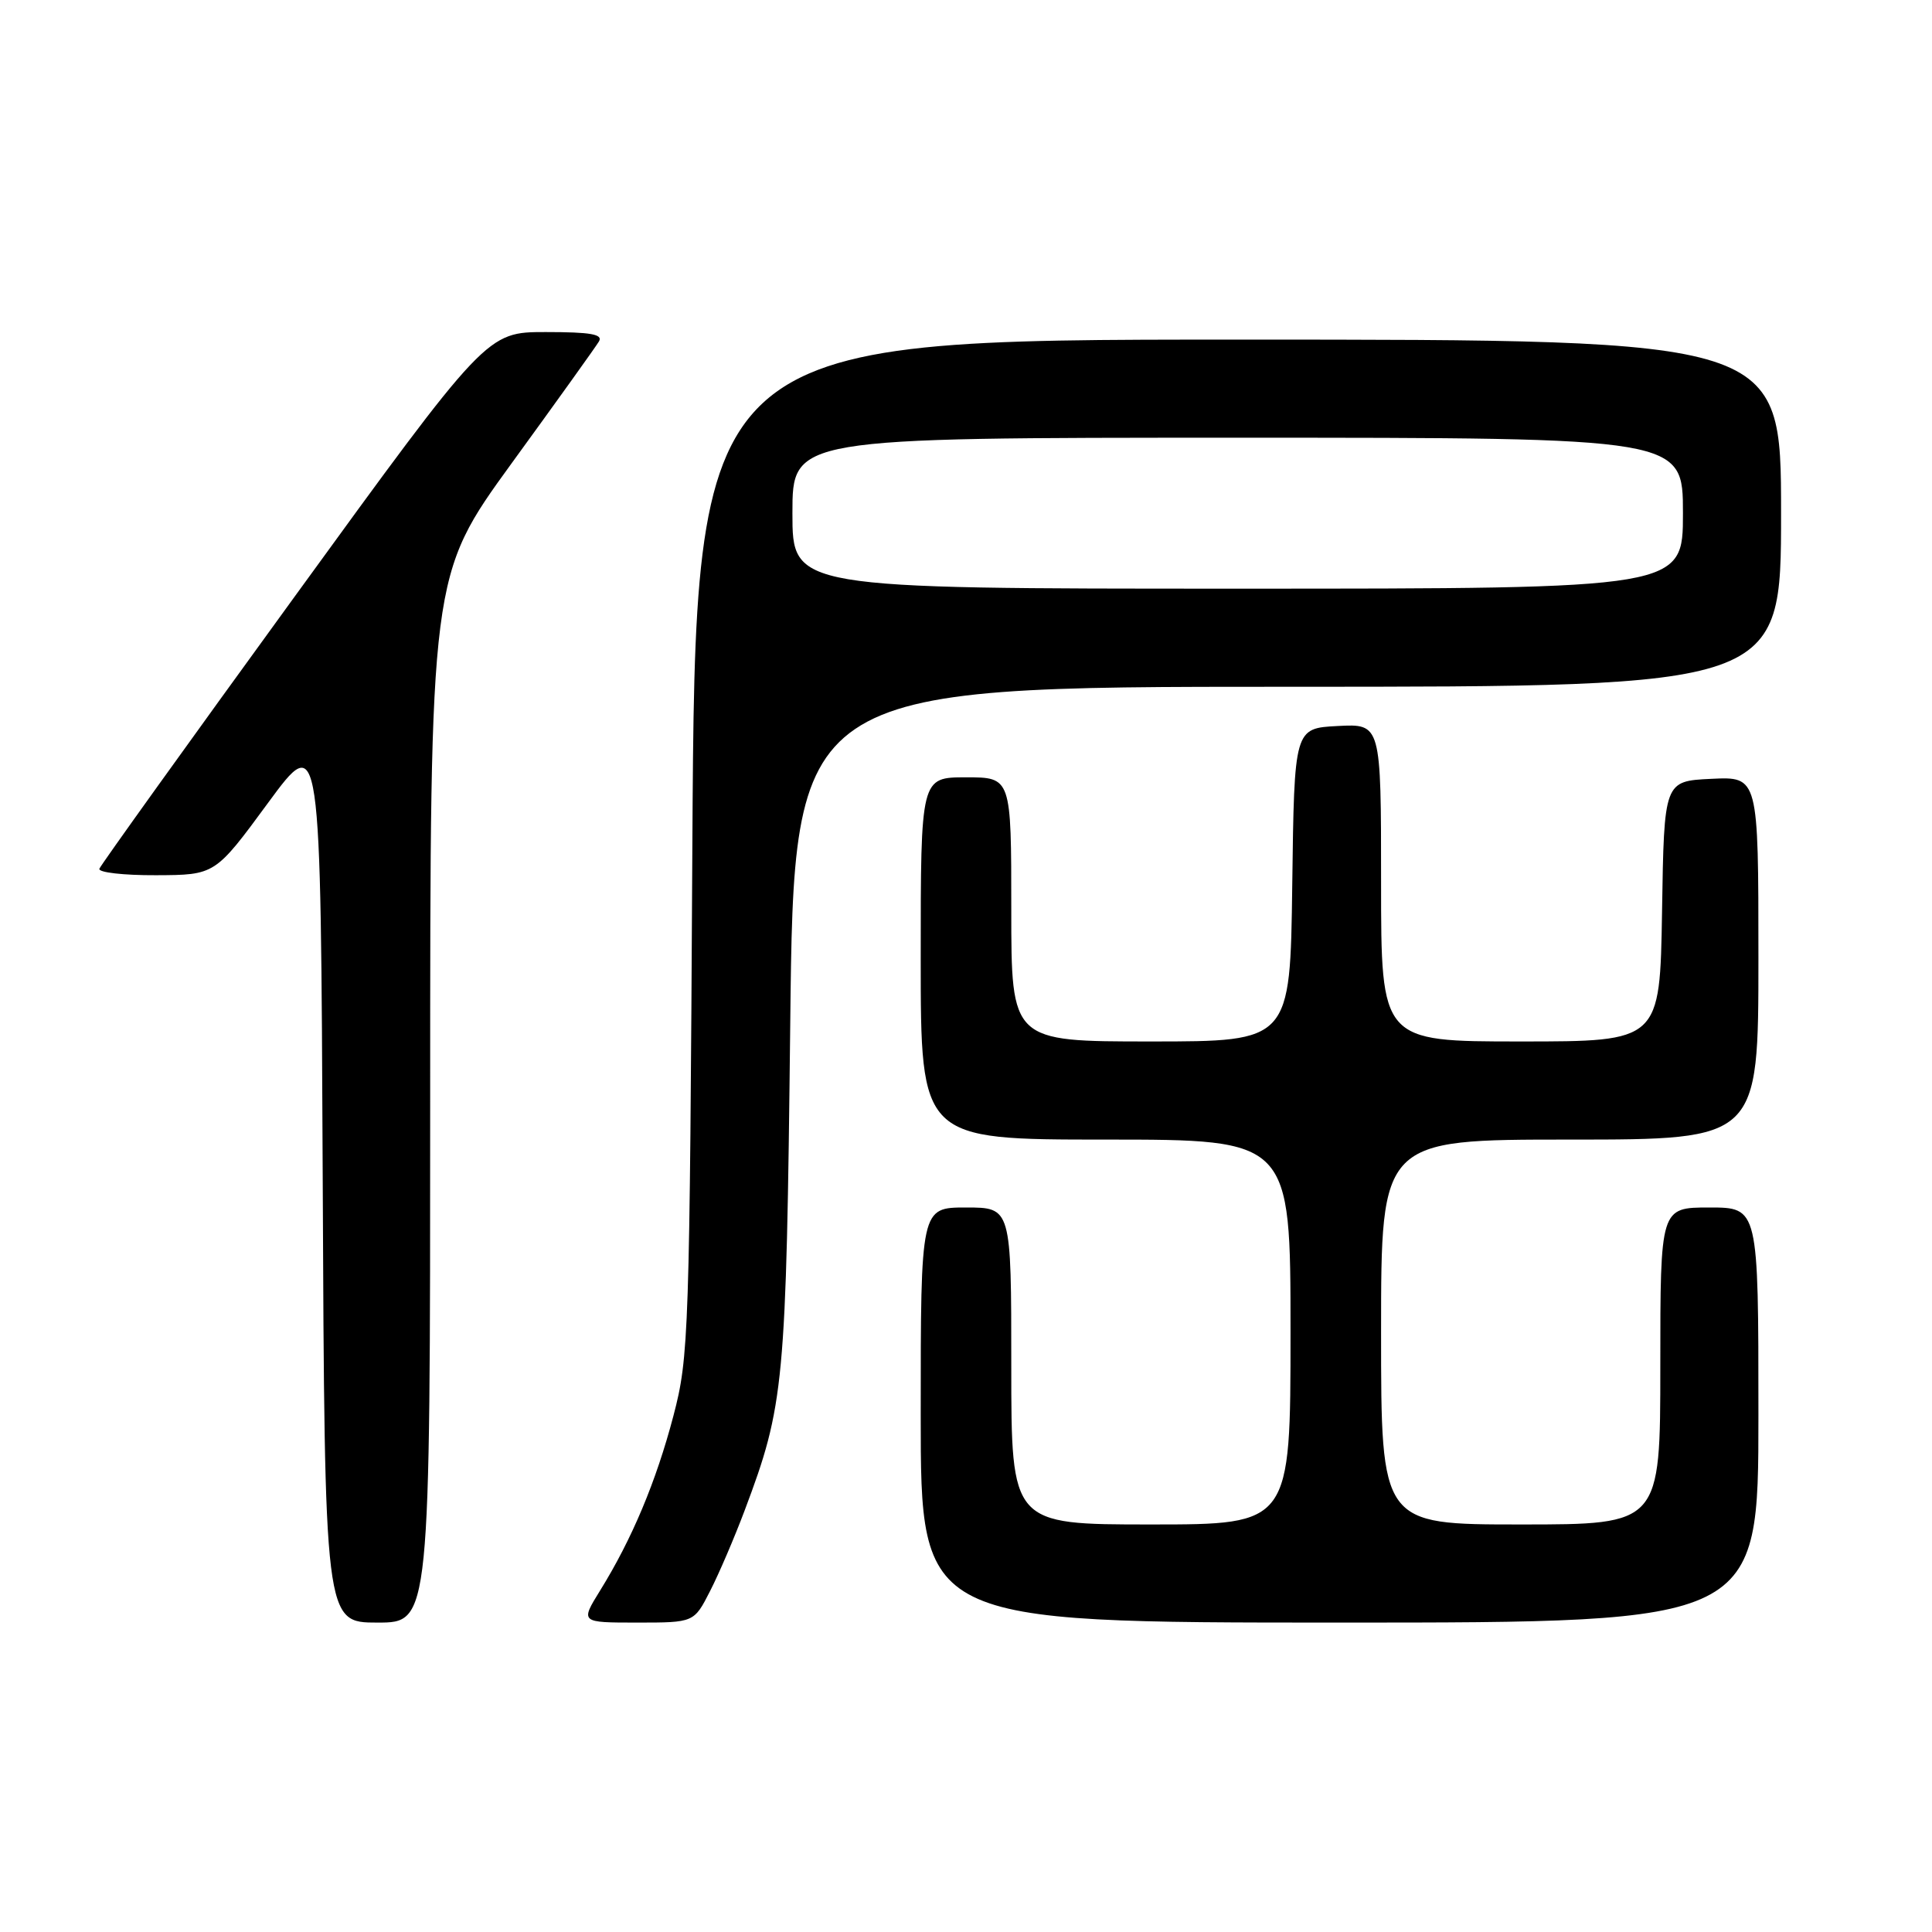 <?xml version="1.0" encoding="UTF-8" standalone="no"?>
<!DOCTYPE svg PUBLIC "-//W3C//DTD SVG 1.1//EN" "http://www.w3.org/Graphics/SVG/1.1/DTD/svg11.dtd" >
<svg xmlns="http://www.w3.org/2000/svg" xmlns:xlink="http://www.w3.org/1999/xlink" version="1.1" viewBox="0 0 256 256">
 <g >
 <path fill="currentColor"
d=" M 57.00 145.63 C 57.00 76.26 57.00 76.26 67.80 61.38 C 73.75 53.20 78.95 45.94 79.36 45.25 C 79.94 44.29 78.29 44.00 72.31 44.00 C 64.50 44.00 64.50 44.00 39.00 79.11 C 24.97 98.42 13.35 114.62 13.17 115.11 C 12.98 115.60 16.36 115.99 20.67 115.97 C 28.50 115.94 28.50 115.94 35.50 106.41 C 42.50 96.88 42.50 96.88 42.76 155.94 C 43.02 215.00 43.02 215.00 50.01 215.00 C 57.00 215.00 57.00 215.00 57.00 145.63 Z  M 94.09 210.82 C 95.27 208.52 97.32 203.73 98.66 200.17 C 103.93 186.17 104.18 183.55 104.71 135.75 C 105.20 91.00 105.20 91.00 170.60 91.00 C 236.00 91.00 236.00 91.00 236.00 68.00 C 236.00 45.00 236.00 45.00 164.06 45.00 C 92.13 45.00 92.13 45.00 91.74 112.25 C 91.38 177.04 91.28 179.80 89.23 187.61 C 86.94 196.32 83.74 203.94 79.52 210.75 C 76.89 215.00 76.89 215.00 84.42 215.00 C 91.96 215.00 91.96 215.00 94.09 210.82 Z  M 233.00 187.50 C 233.00 160.00 233.00 160.00 226.50 160.00 C 220.00 160.00 220.00 160.00 220.00 181.00 C 220.00 202.00 220.00 202.00 201.50 202.00 C 183.00 202.00 183.00 202.00 183.00 176.50 C 183.00 151.00 183.00 151.00 208.00 151.00 C 233.00 151.00 233.00 151.00 233.00 126.95 C 233.00 102.90 233.00 102.90 226.75 103.20 C 220.50 103.50 220.50 103.50 220.23 120.75 C 219.95 138.00 219.95 138.00 201.48 138.00 C 183.00 138.00 183.00 138.00 183.00 116.95 C 183.00 95.90 183.00 95.90 177.25 96.20 C 171.50 96.50 171.50 96.50 171.23 117.25 C 170.96 138.00 170.96 138.00 152.48 138.00 C 134.00 138.00 134.00 138.00 134.00 120.50 C 134.00 103.00 134.00 103.00 128.00 103.00 C 122.00 103.00 122.00 103.00 122.00 127.00 C 122.00 151.00 122.00 151.00 146.50 151.00 C 171.00 151.00 171.00 151.00 171.00 176.50 C 171.00 202.00 171.00 202.00 152.50 202.00 C 134.00 202.00 134.00 202.00 134.00 181.00 C 134.00 160.00 134.00 160.00 128.00 160.00 C 122.00 160.00 122.00 160.00 122.00 187.50 C 122.00 215.00 122.00 215.00 177.50 215.00 C 233.00 215.00 233.00 215.00 233.00 187.50 Z  M 105.00 68.00 C 105.00 58.00 105.00 58.00 164.00 58.00 C 223.00 58.00 223.00 58.00 223.00 68.00 C 223.00 78.00 223.00 78.00 164.00 78.00 C 105.00 78.00 105.00 78.00 105.00 68.00 Z "/>
</g>
</svg>
